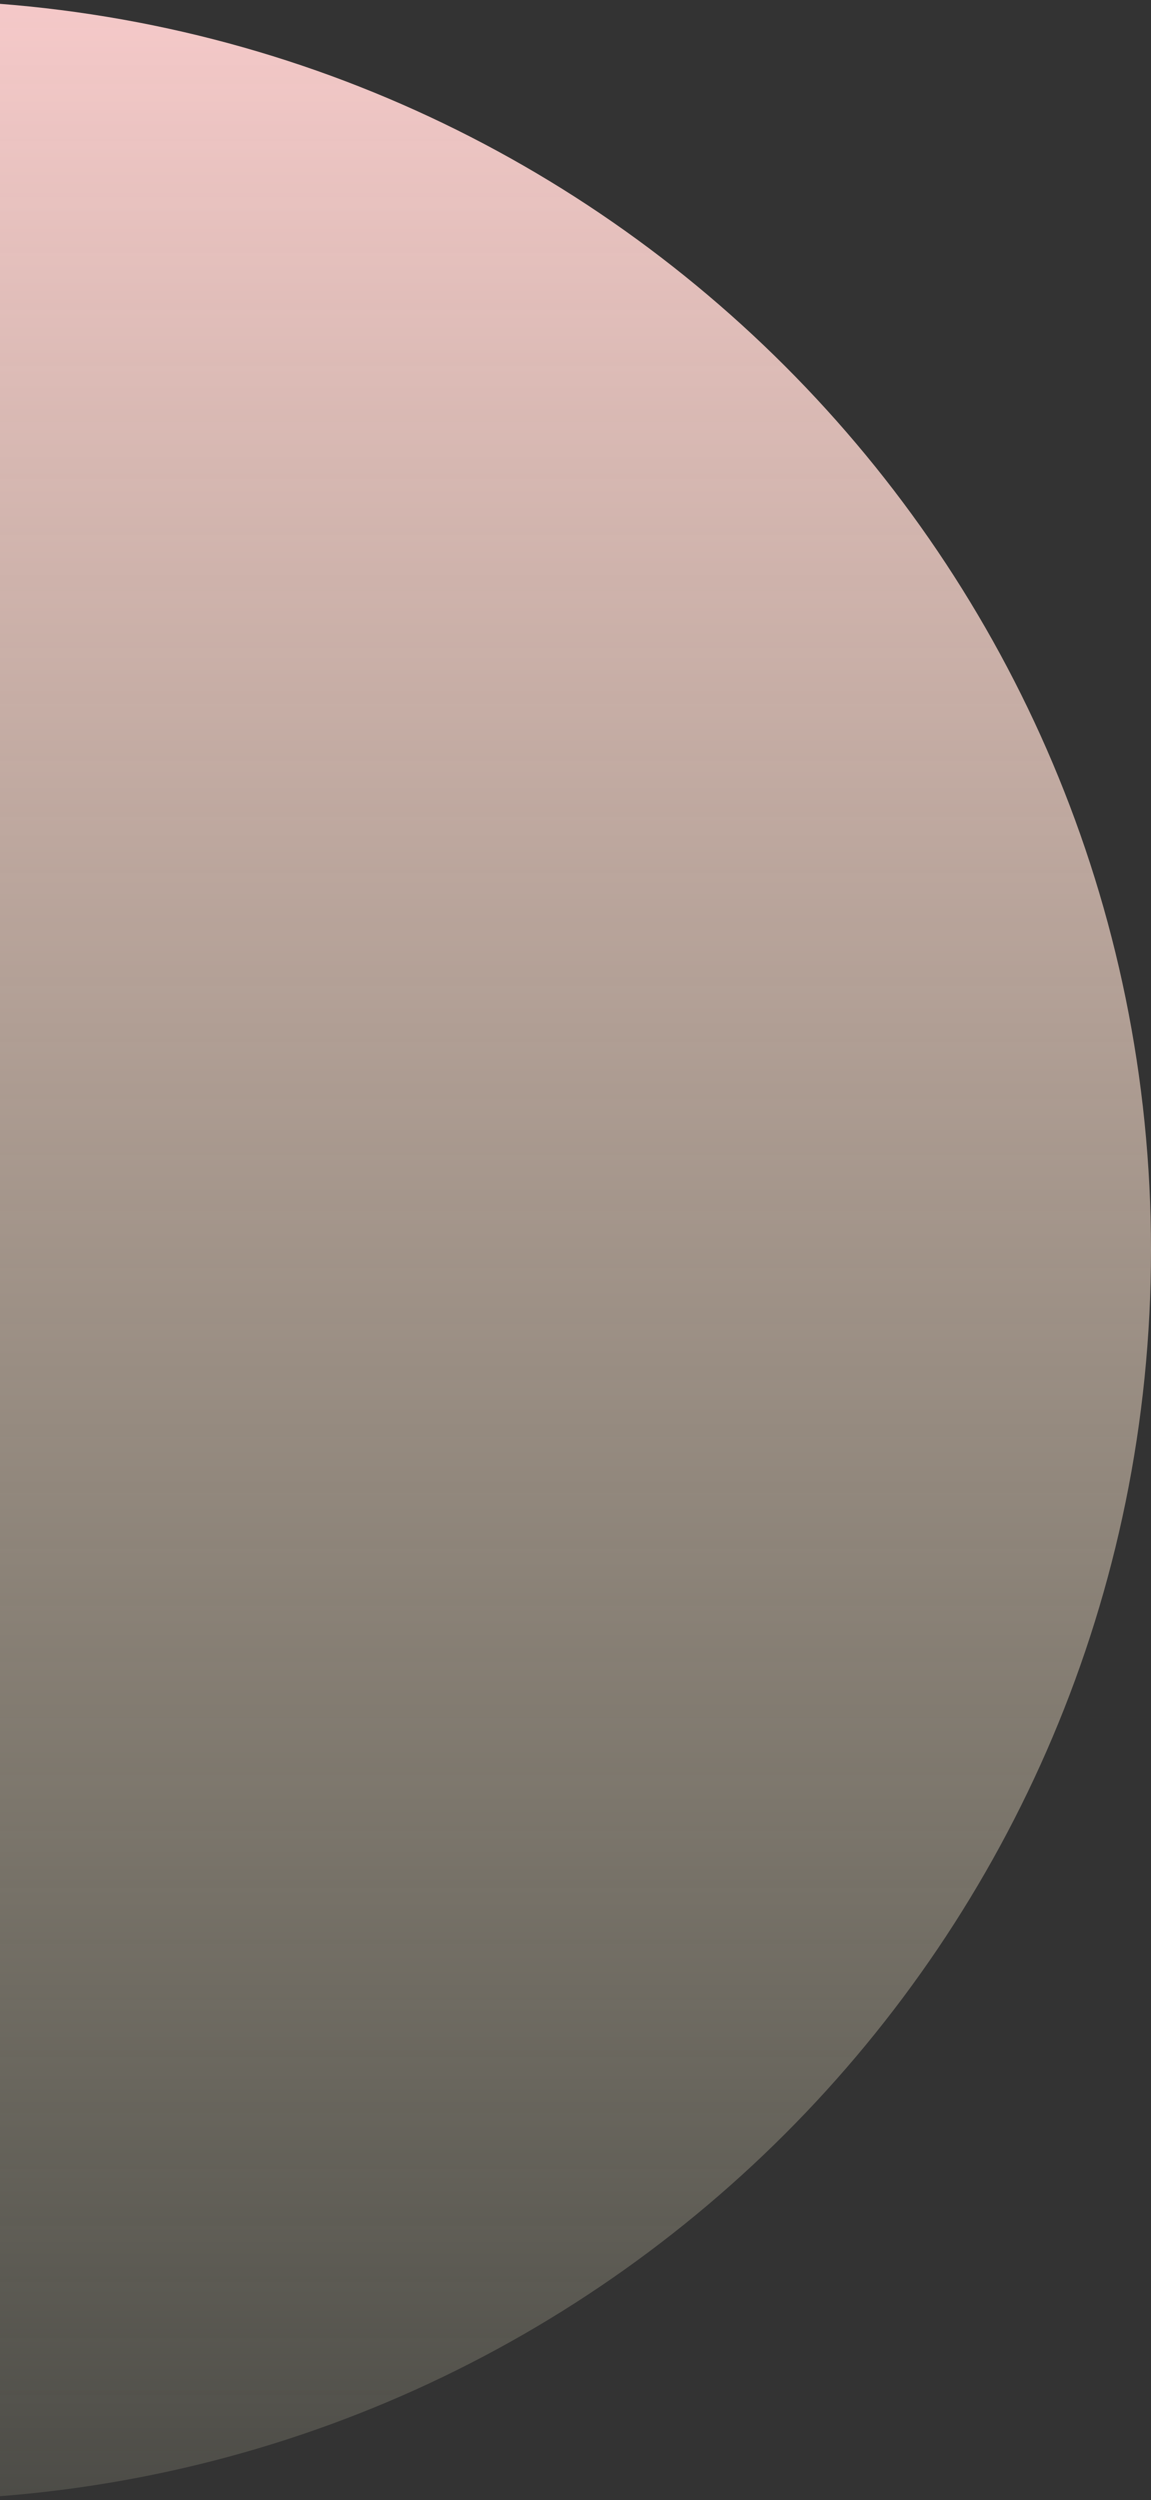 <svg width="146" height="317" viewBox="0 0 146 317" fill="none" xmlns="http://www.w3.org/2000/svg">
<rect x="0" y="0" width="146" height="317" fill="#333333" stroke="none"/>
<path d="M146 158.5C146 246.037 75.037 317 -12.5 317C-100.037 317 -171 246.037 -171 158.5C-171 70.963 -100.037 0 -12.5 0C75.037 0 146 70.963 146 158.5Z" fill="url(#paint0_linear)"/>
<defs>
<linearGradient id="paint0_linear" x1="-12.5" y1="0" x2="-12.5" y2="317" gradientUnits="userSpaceOnUse">
<stop stop-color="#F5C9C9"/>
<stop offset="1" stop-color="#F8F3CD" stop-opacity="0.13"/>
</linearGradient>
</defs>
</svg>
